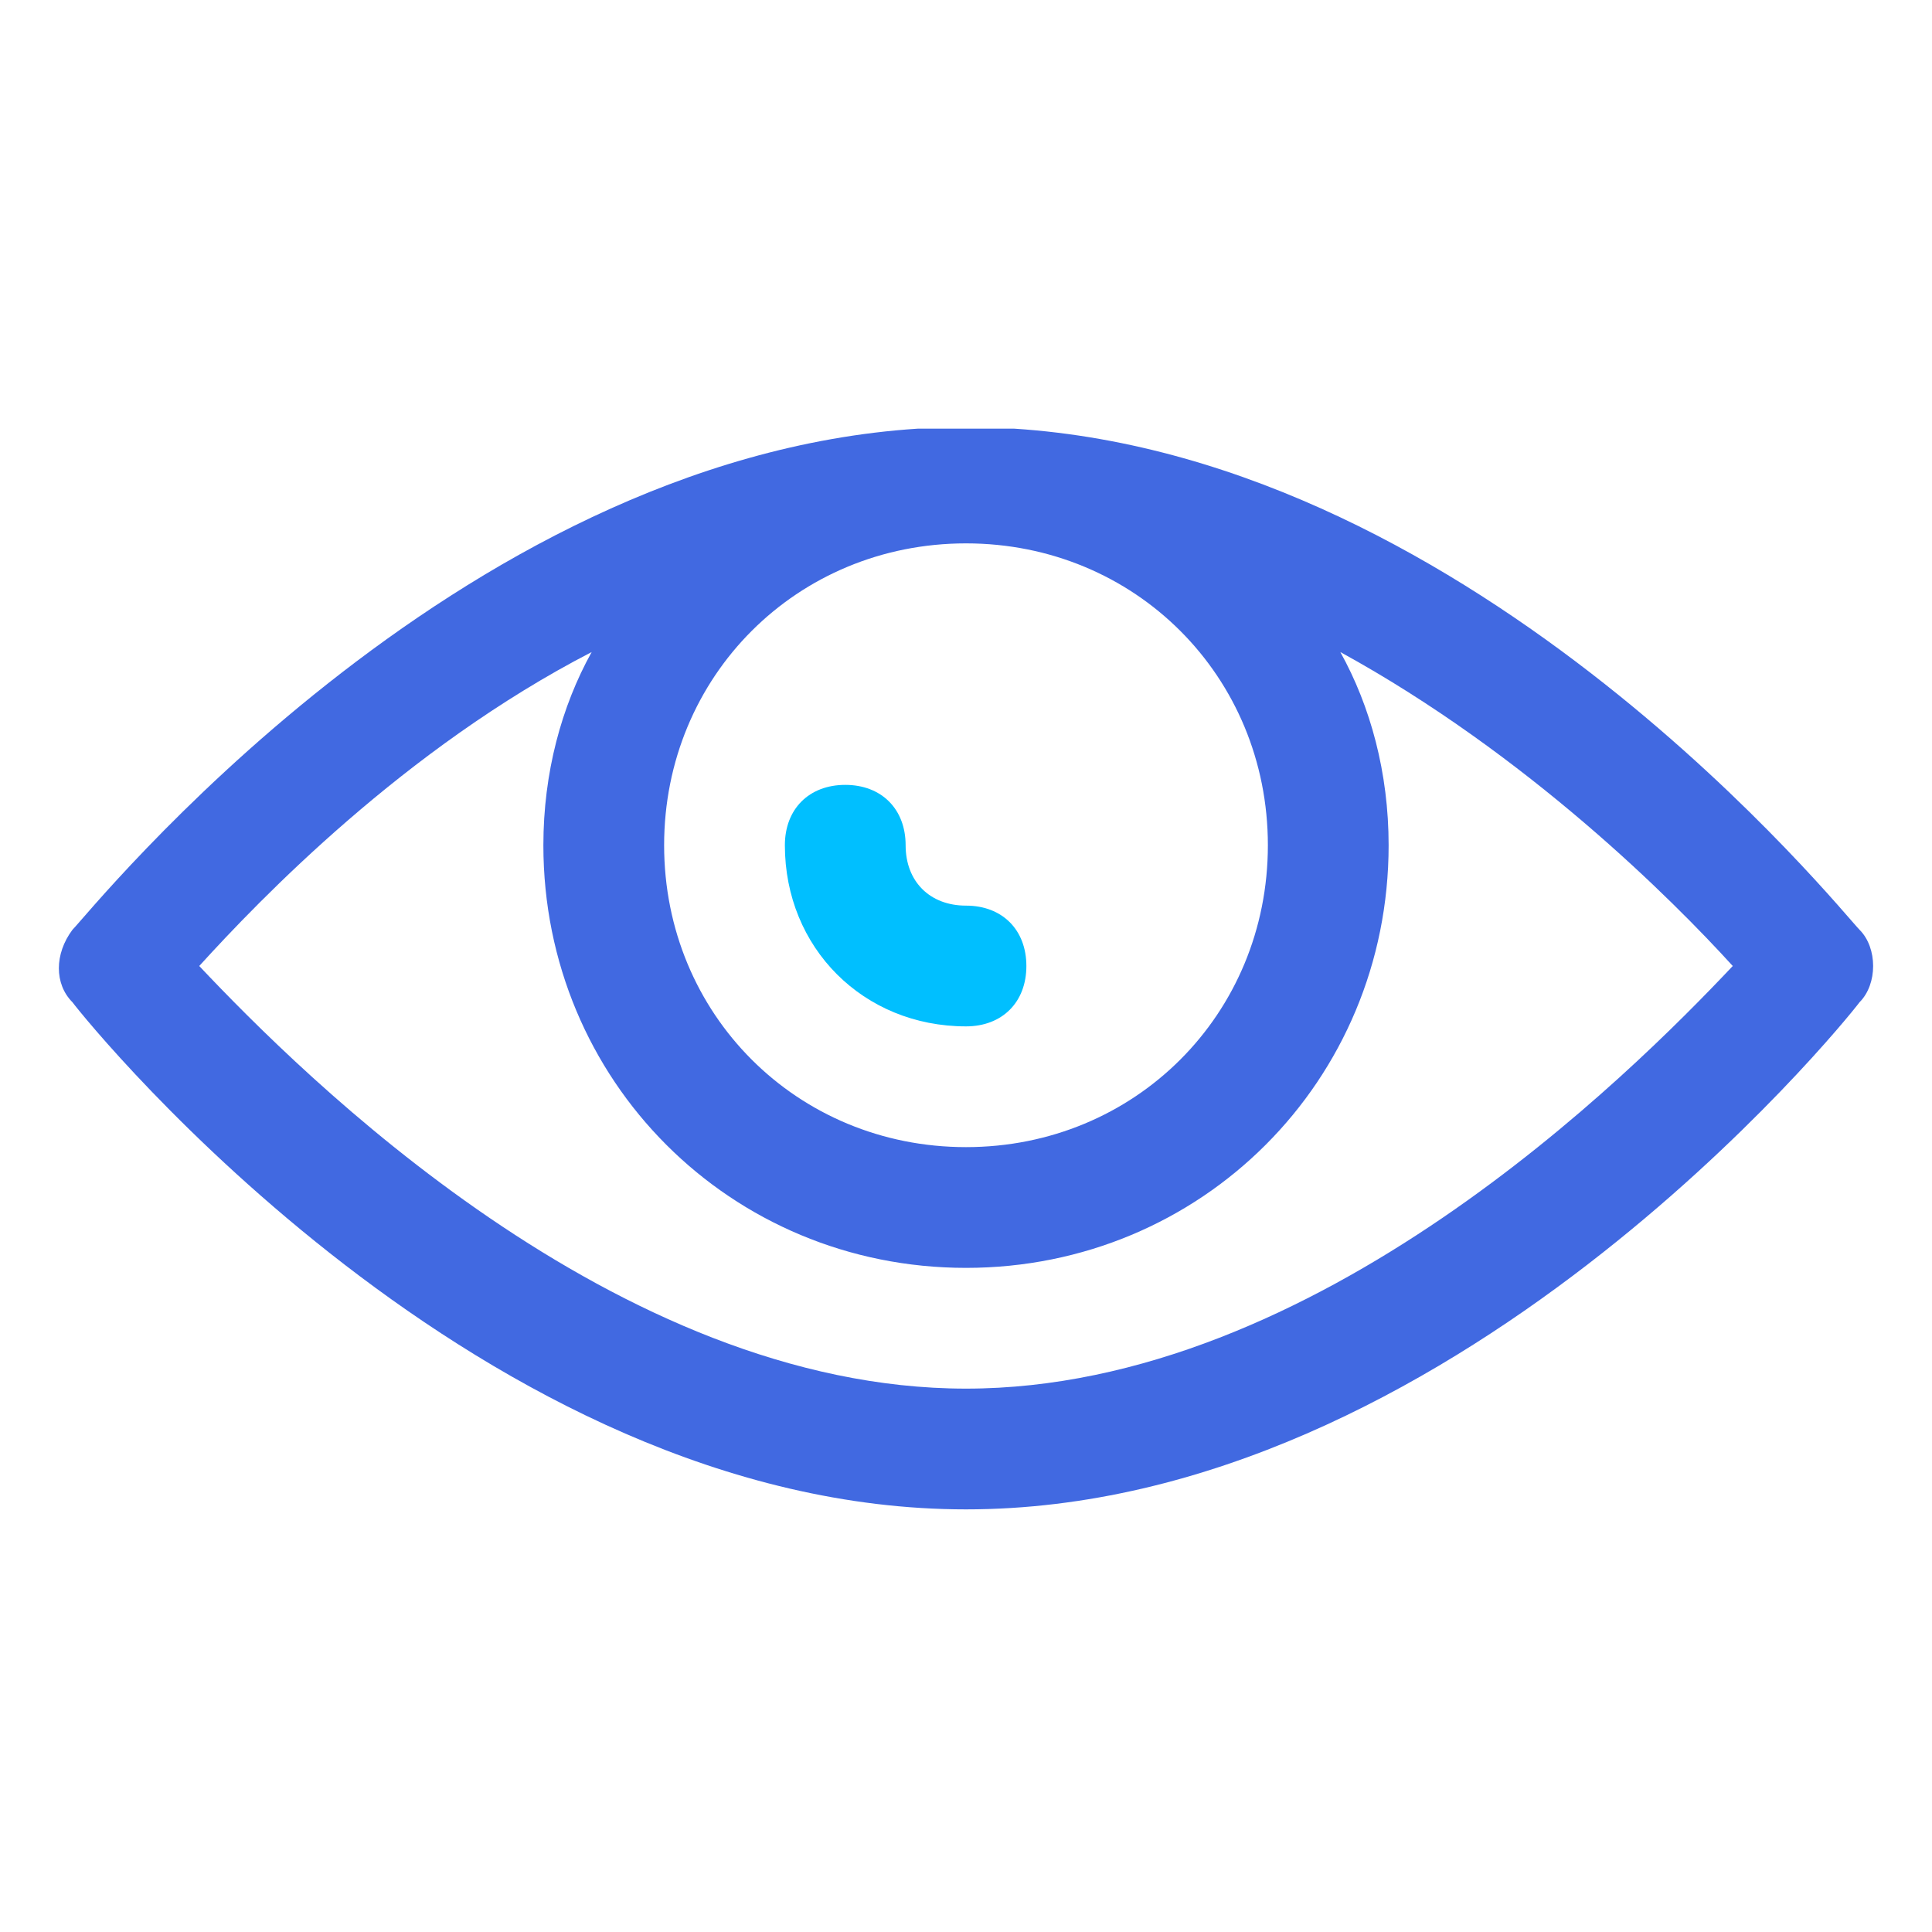 <?xml version="1.0" encoding="utf-8"?>
<!-- Generator: Adobe Illustrator 18.1.1, SVG Export Plug-In . SVG Version: 6.00 Build 0)  -->
<!DOCTYPE svg PUBLIC "-//W3C//DTD SVG 1.1//EN" "http://www.w3.org/Graphics/SVG/1.1/DTD/svg11.dtd">
<svg version="1.1" id="Layer_1" xmlns="http://www.w3.org/2000/svg" xmlns:xlink="http://www.w3.org/1999/xlink" x="0px" y="0px"
	 width="32px" height="32px" viewBox="0 0 32 32" enable-background="new 0 0 32 32" xml:space="preserve">
<path fill="royalblue" d="M30.8,15.4c-0.3-0.3-6.3-7.8-14-8.3c-0.3,0-0.5,0-0.8,0c-0.3,0-0.5,0-0.8,0c-7.7,0.5-13.7,8-14,8.3c-0.3,0.4-0.3,0.9,0,1.2
	C1.5,17,8,25,16,25c8,0,14.5-8,14.8-8.4C31.1,16.3,31.1,15.7,30.8,15.4z M21,14c0,2.8-2.2,5-5,5s-5-2.2-5-5s2.2-5,5-5S21,11.2,21,14
	z M16,23c-5.8,0-11-5.2-12.7-7c1-1.1,3.4-3.6,6.5-5.2C9.3,11.7,9,12.8,9,14c0,3.9,3.1,7,7,7s7-3.1,7-7c0-1.2-0.3-2.3-0.8-3.2
	c3.1,1.7,5.5,4.1,6.5,5.2C27,17.8,21.8,23,16,23z"/>
<path fill="deepskyblue" d="M16,17c0.6,0,1-0.4,1-1s-0.4-1-1-1c-0.6,0-1-0.4-1-1c0-0.6-0.4-1-1-1s-1,0.4-1,1C13,15.7,14.3,17,16,17z"/>
</svg>
